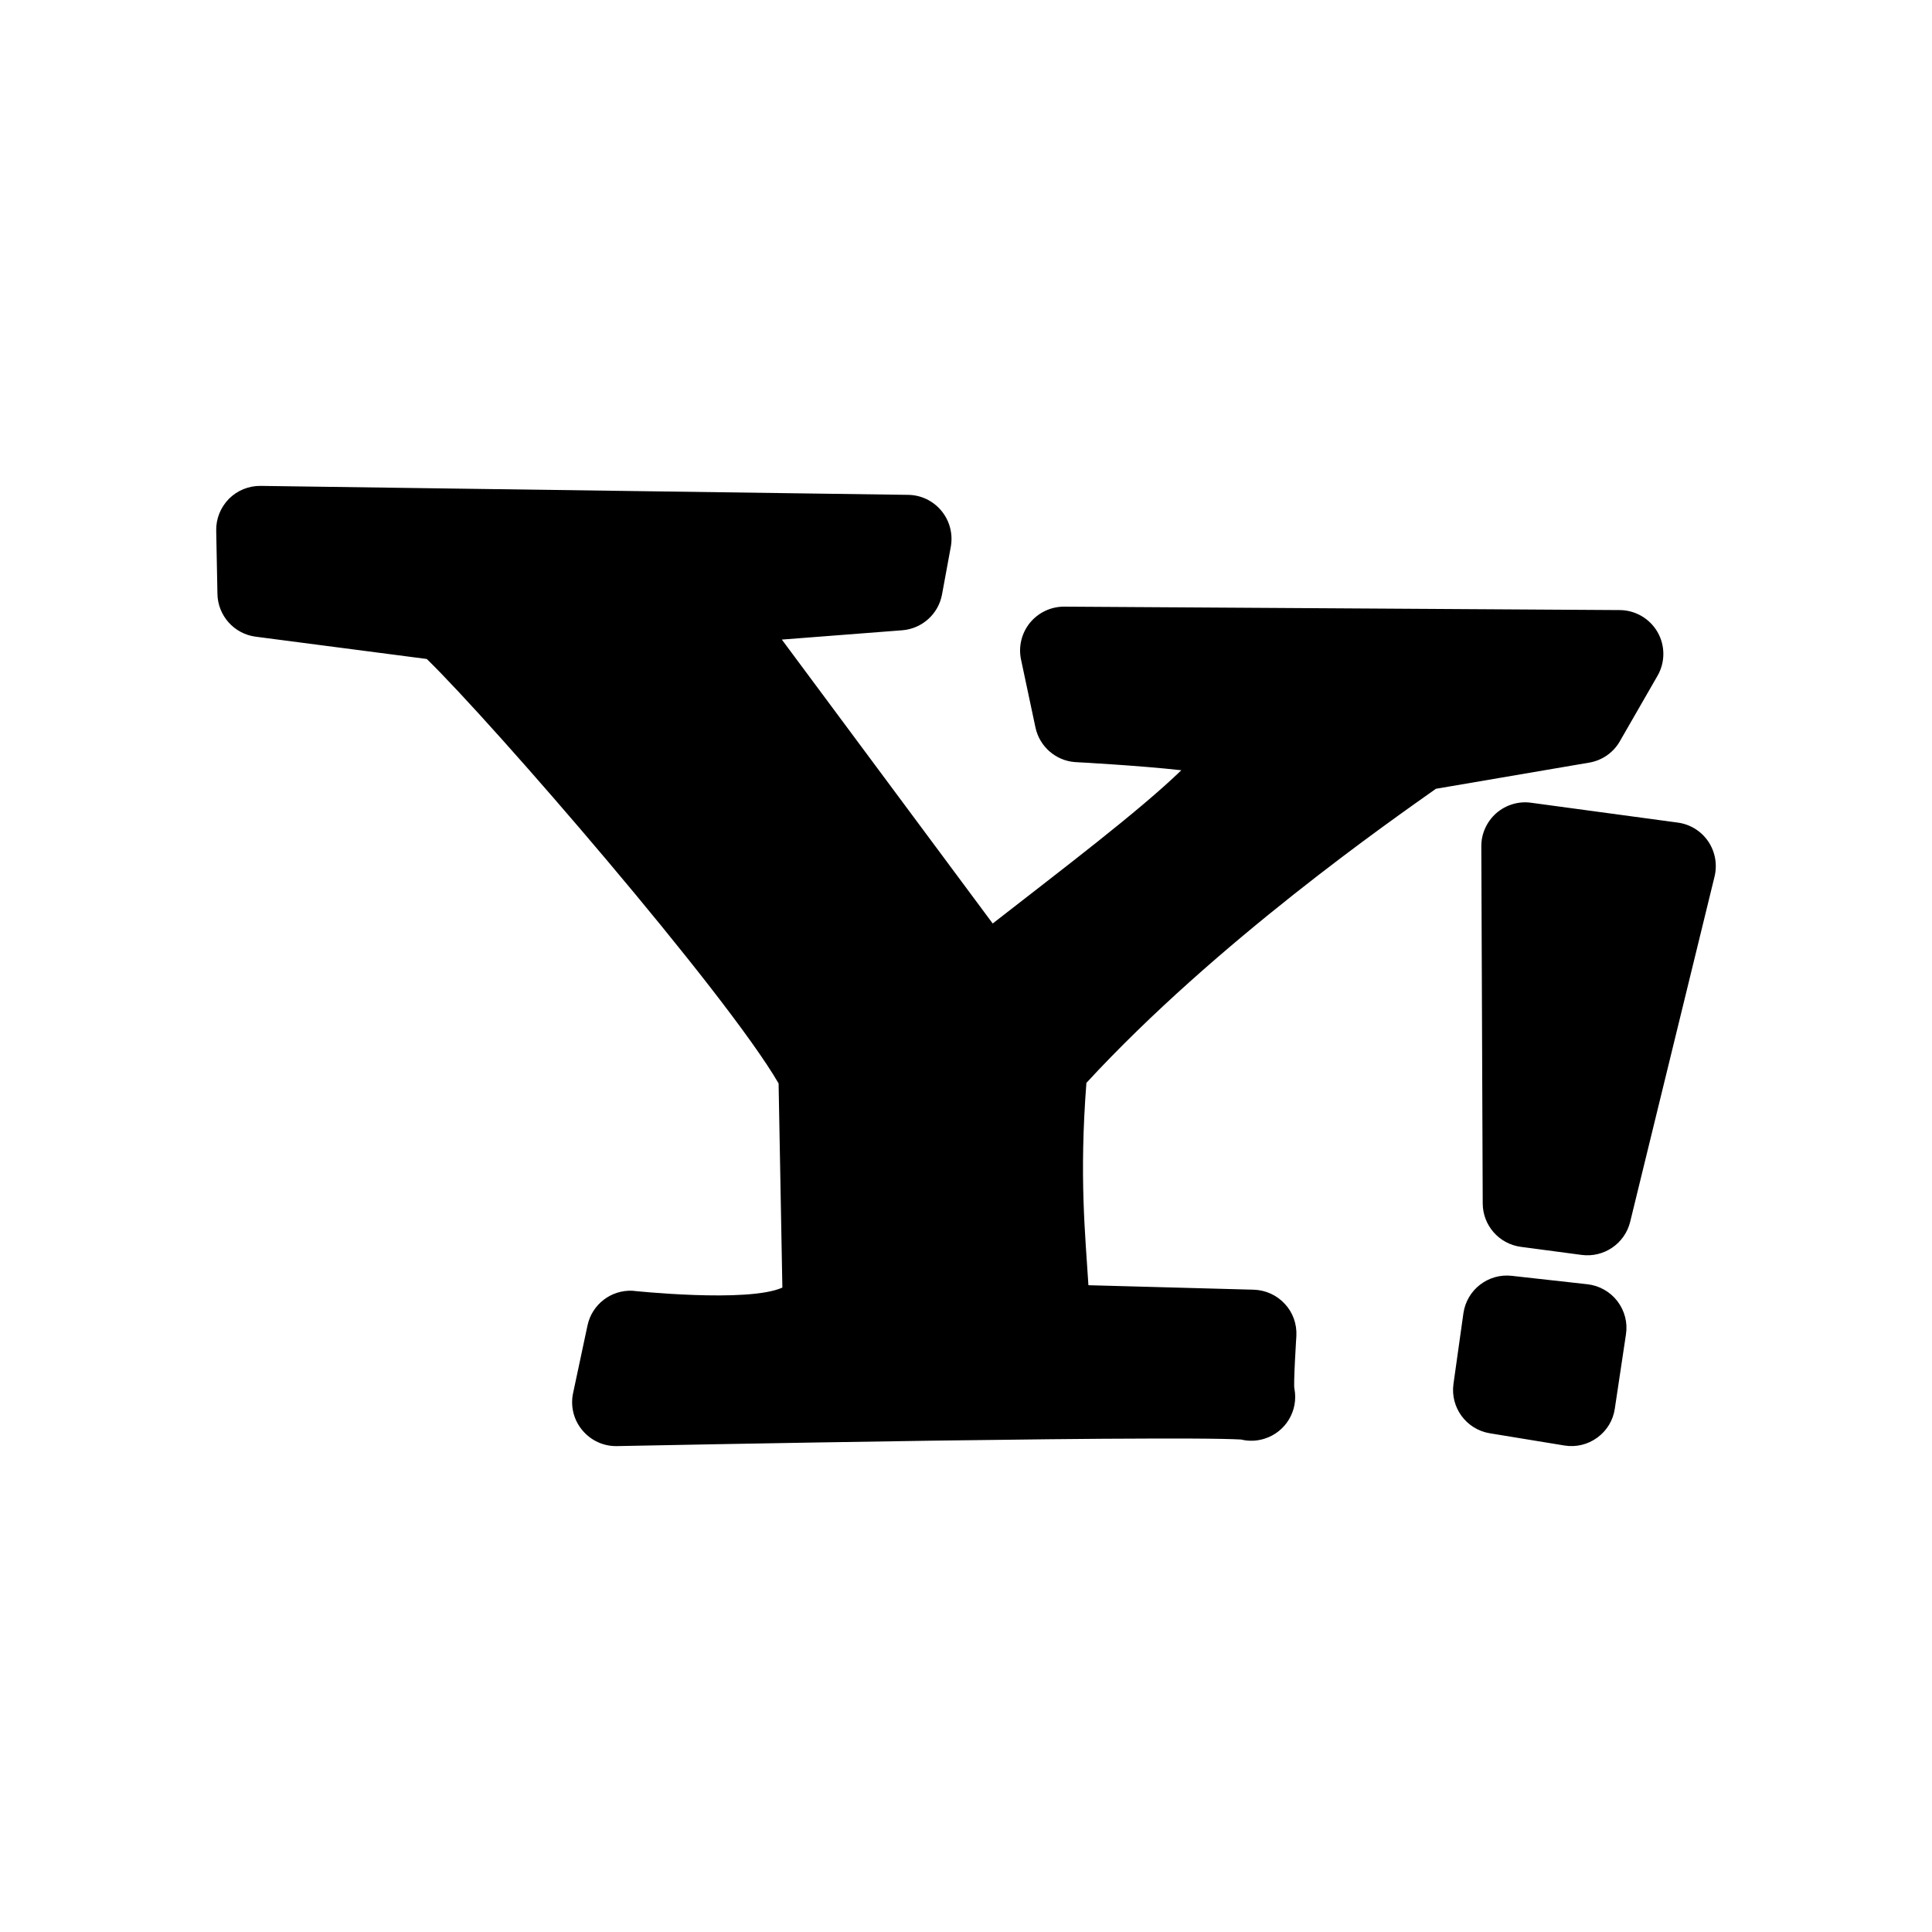 <?xml version="1.0" encoding="utf-8"?>
<svg viewBox="0 0 22 22" xmlns="http://www.w3.org/2000/svg">
  <path d="M 10.827 6.226 L 10.727 6.769 C 10.686 6.992 10.5 7.159 10.274 7.177 L 8.903 7.283 L 11.304 10.516 C 12.095 9.899 12.966 9.241 13.452 8.771 C 12.964 8.716 12.24 8.678 12.24 8.678 C 12.02 8.661 11.837 8.5 11.791 8.284 L 11.627 7.512 C 11.595 7.364 11.633 7.209 11.728 7.092 C 11.824 6.975 11.968 6.907 12.119 6.908 L 18.444 6.947 C 18.622 6.948 18.786 7.044 18.875 7.198 C 18.963 7.352 18.963 7.542 18.874 7.696 L 18.446 8.44 C 18.372 8.57 18.244 8.659 18.097 8.684 L 16.351 8.982 C 15.869 9.324 13.853 10.723 12.371 12.331 C 12.288 13.408 12.359 14.063 12.394 14.635 L 14.276 14.686 C 14.411 14.69 14.539 14.748 14.63 14.847 C 14.722 14.945 14.769 15.077 14.762 15.212 C 14.762 15.212 14.726 15.777 14.74 15.814 C 14.787 16.063 14.64 16.308 14.398 16.383 C 14.309 16.411 14.217 16.413 14.132 16.392 C 14.131 16.392 14.13 16.392 14.13 16.392 C 14.082 16.389 14.014 16.387 13.918 16.385 C 13.721 16.381 13.443 16.38 13.104 16.381 C 12.427 16.382 11.526 16.393 10.625 16.405 C 8.823 16.431 7.025 16.467 7.025 16.467 C 6.872 16.47 6.727 16.403 6.63 16.285 C 6.532 16.168 6.494 16.012 6.526 15.863 L 6.69 15.093 C 6.741 14.854 6.957 14.687 7.201 14.698 C 7.201 14.698 8.515 14.839 8.909 14.662 L 8.866 12.337 C 8.26 11.294 5.609 8.233 4.86 7.504 L 2.911 7.25 C 2.666 7.218 2.481 7.011 2.476 6.764 L 2.462 6.043 C 2.459 5.907 2.512 5.777 2.607 5.68 C 2.703 5.584 2.833 5.531 2.969 5.533 L 10.342 5.635 C 10.489 5.637 10.628 5.704 10.721 5.818 C 10.815 5.932 10.853 6.081 10.827 6.226 Z M 19.524 9.981 L 18.563 13.913 C 18.502 14.161 18.264 14.323 18.011 14.29 L 17.318 14.198 C 17.07 14.165 16.885 13.954 16.884 13.704 L 16.868 9.638 C 16.867 9.493 16.93 9.356 17.038 9.26 C 17.147 9.165 17.292 9.121 17.435 9.141 L 19.105 9.367 C 19.246 9.386 19.371 9.463 19.451 9.58 C 19.531 9.698 19.557 9.843 19.524 9.981 Z M 18.515 15.195 L 18.388 16.041 C 18.369 16.174 18.297 16.292 18.188 16.371 C 18.08 16.45 17.945 16.482 17.813 16.46 L 16.965 16.321 C 16.697 16.277 16.513 16.027 16.551 15.758 L 16.664 14.955 C 16.702 14.687 16.946 14.498 17.214 14.528 L 18.076 14.624 C 18.211 14.639 18.335 14.709 18.417 14.816 C 18.5 14.924 18.536 15.061 18.515 15.195 Z"/>
</svg>